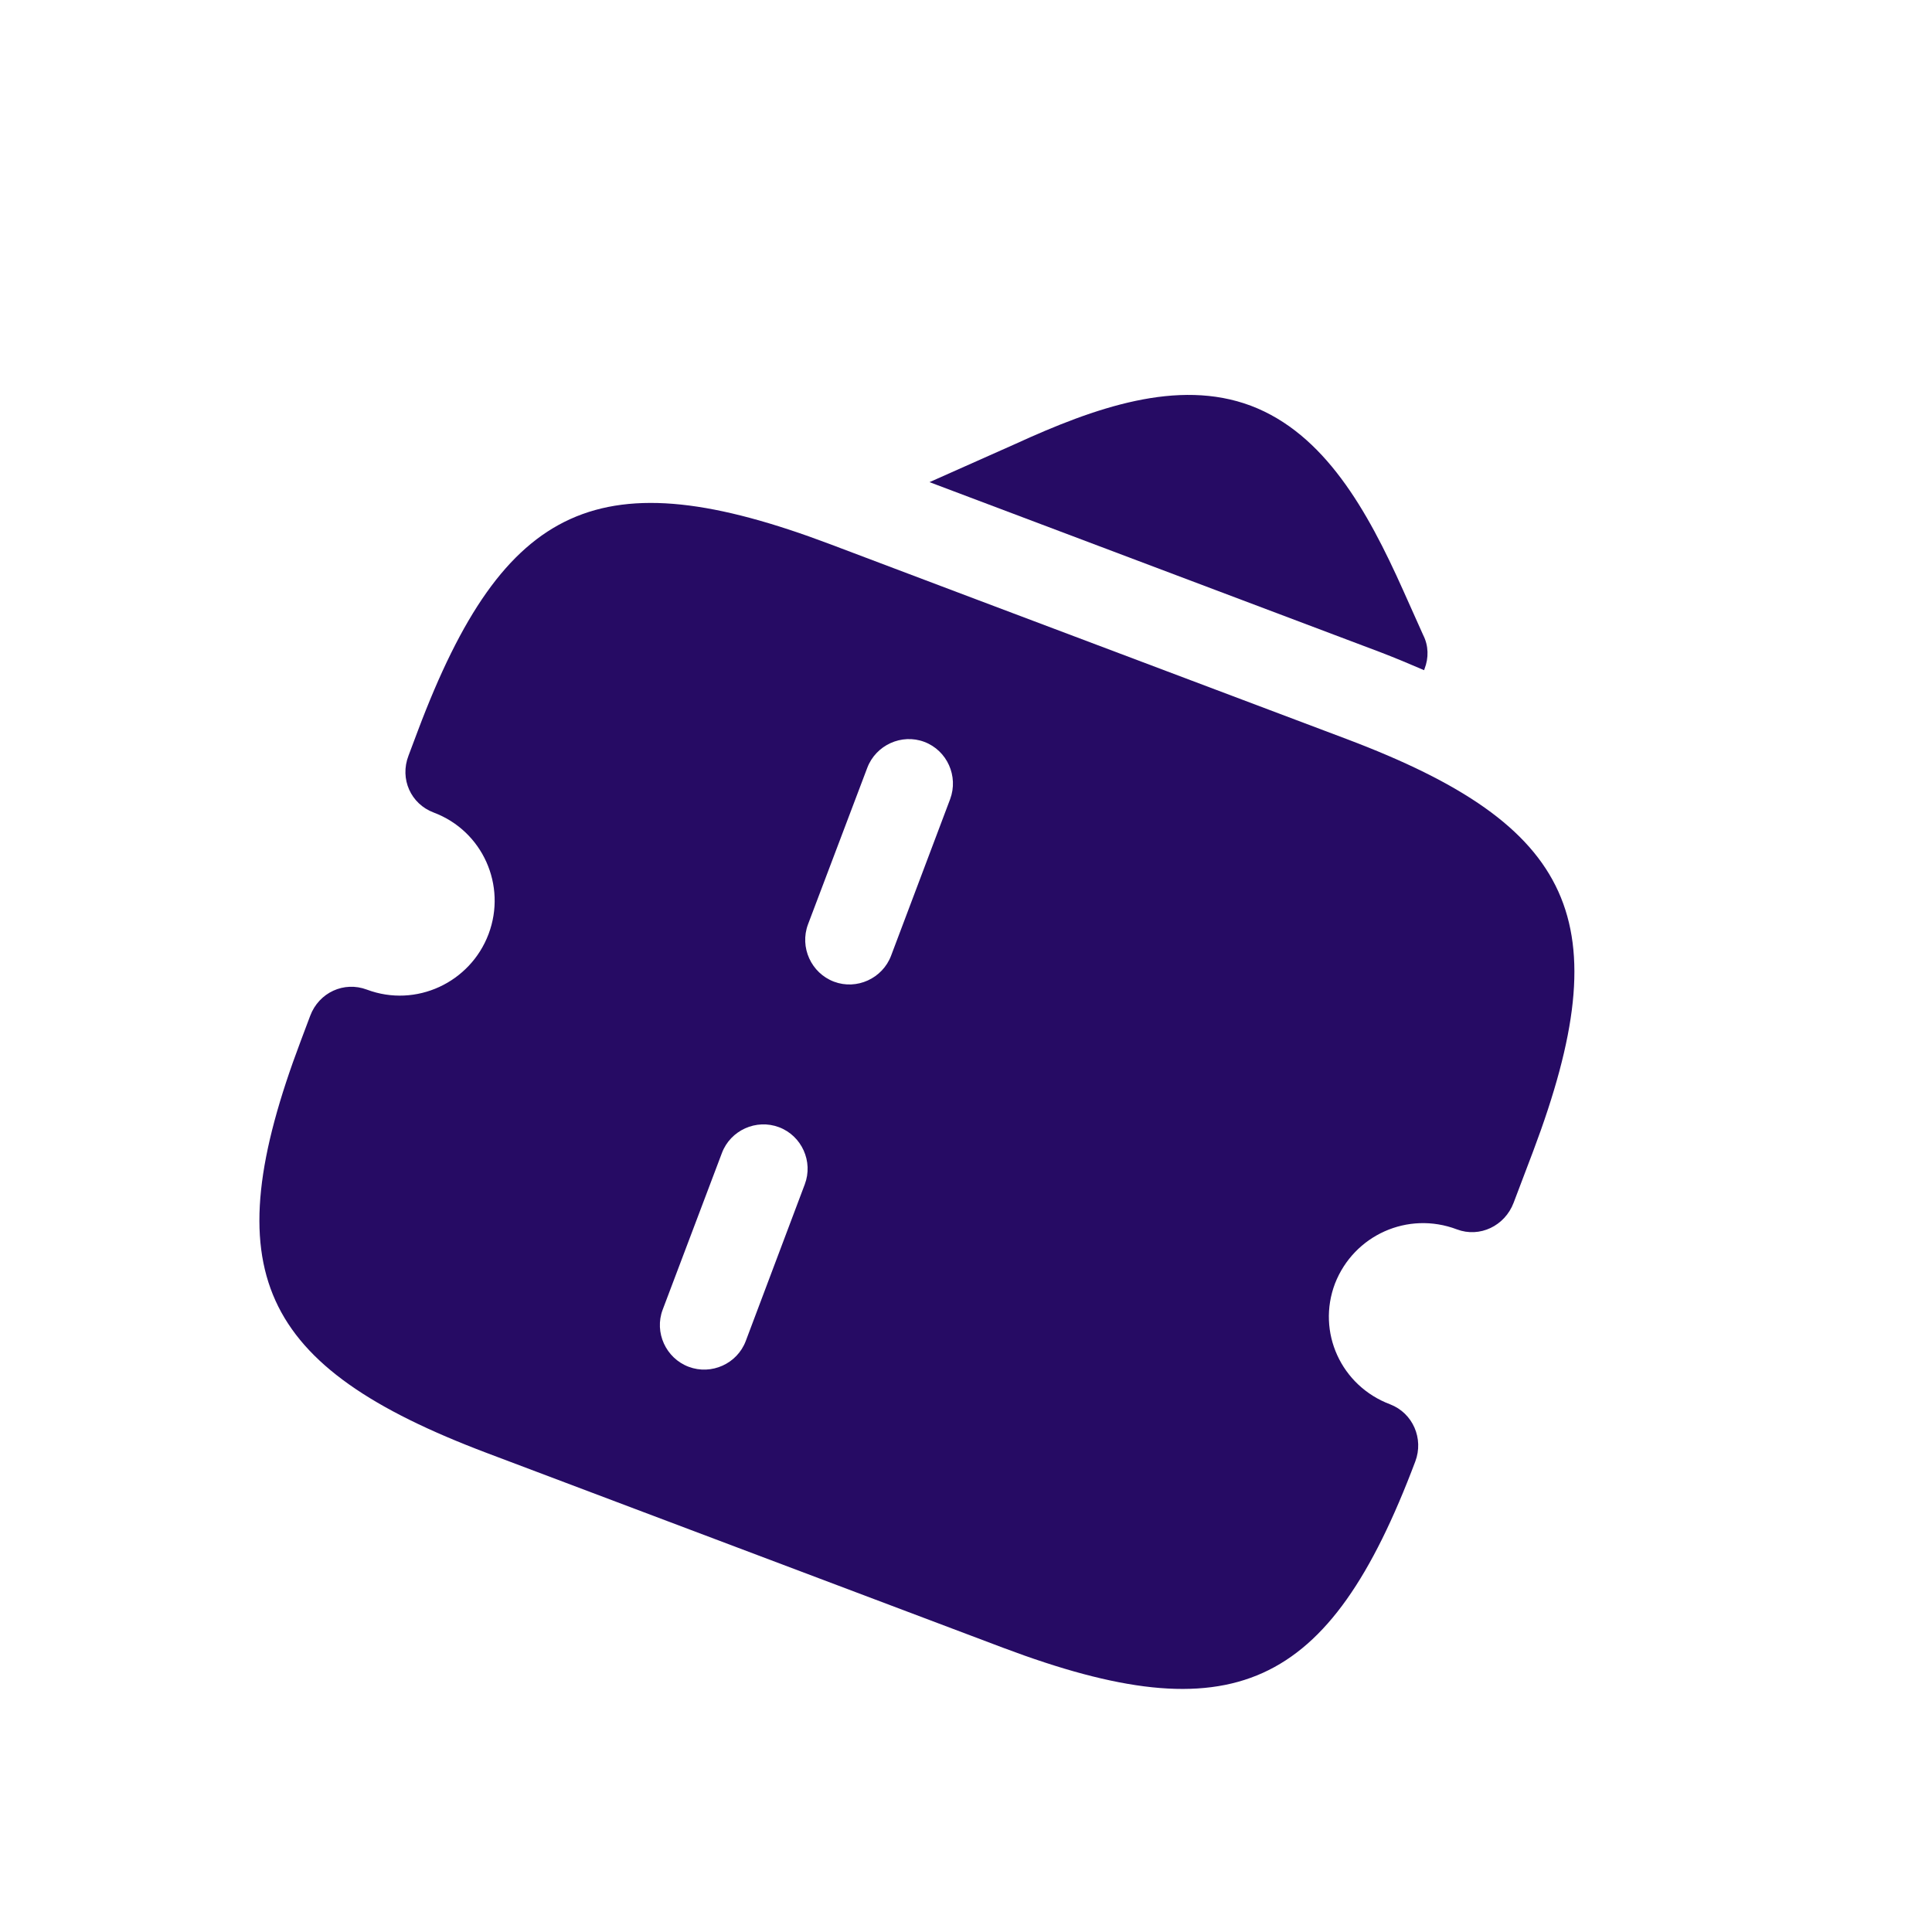<svg width="9" height="9" viewBox="0 0 9 9" fill="none" xmlns="http://www.w3.org/2000/svg">
<path d="M6.636 3.116C6.635 3.119 6.635 3.119 6.634 3.122C6.567 3.093 6.5 3.065 6.427 3.037L4.33 2.246L4.73 2.068C5.099 1.899 5.486 1.762 5.827 1.89C6.17 2.02 6.37 2.378 6.536 2.749L6.63 2.959C6.655 3.008 6.656 3.065 6.636 3.116Z" fill="#260B64"/>
<path d="M6.787 5.727C6.893 5.767 7.01 5.711 7.051 5.603L7.142 5.363C7.545 4.293 7.341 3.846 6.274 3.443L4.558 2.796L3.867 2.535C2.799 2.132 2.349 2.336 1.947 3.403L1.903 3.52C1.861 3.629 1.914 3.745 2.02 3.785C2.249 3.871 2.361 4.125 2.276 4.351C2.191 4.577 1.938 4.696 1.709 4.61C1.603 4.57 1.486 4.623 1.445 4.732L1.401 4.849C0.997 5.919 1.202 6.366 2.269 6.769L2.958 7.029L4.673 7.676C5.741 8.078 6.191 7.875 6.593 6.808C6.633 6.702 6.582 6.583 6.476 6.542C6.247 6.456 6.133 6.205 6.219 5.979C6.307 5.754 6.558 5.64 6.787 5.727ZM3.474 6.247C3.434 6.353 3.314 6.407 3.208 6.367C3.102 6.327 3.047 6.207 3.087 6.101L3.363 5.371C3.403 5.265 3.523 5.211 3.629 5.251C3.735 5.291 3.789 5.411 3.749 5.517L3.474 6.247ZM4.151 4.452C4.111 4.558 3.991 4.613 3.885 4.573C3.779 4.533 3.724 4.413 3.764 4.306L4.04 3.577C4.08 3.471 4.2 3.416 4.306 3.456C4.412 3.496 4.466 3.616 4.426 3.723L4.151 4.452Z" fill="#260B64"/>
</svg>
